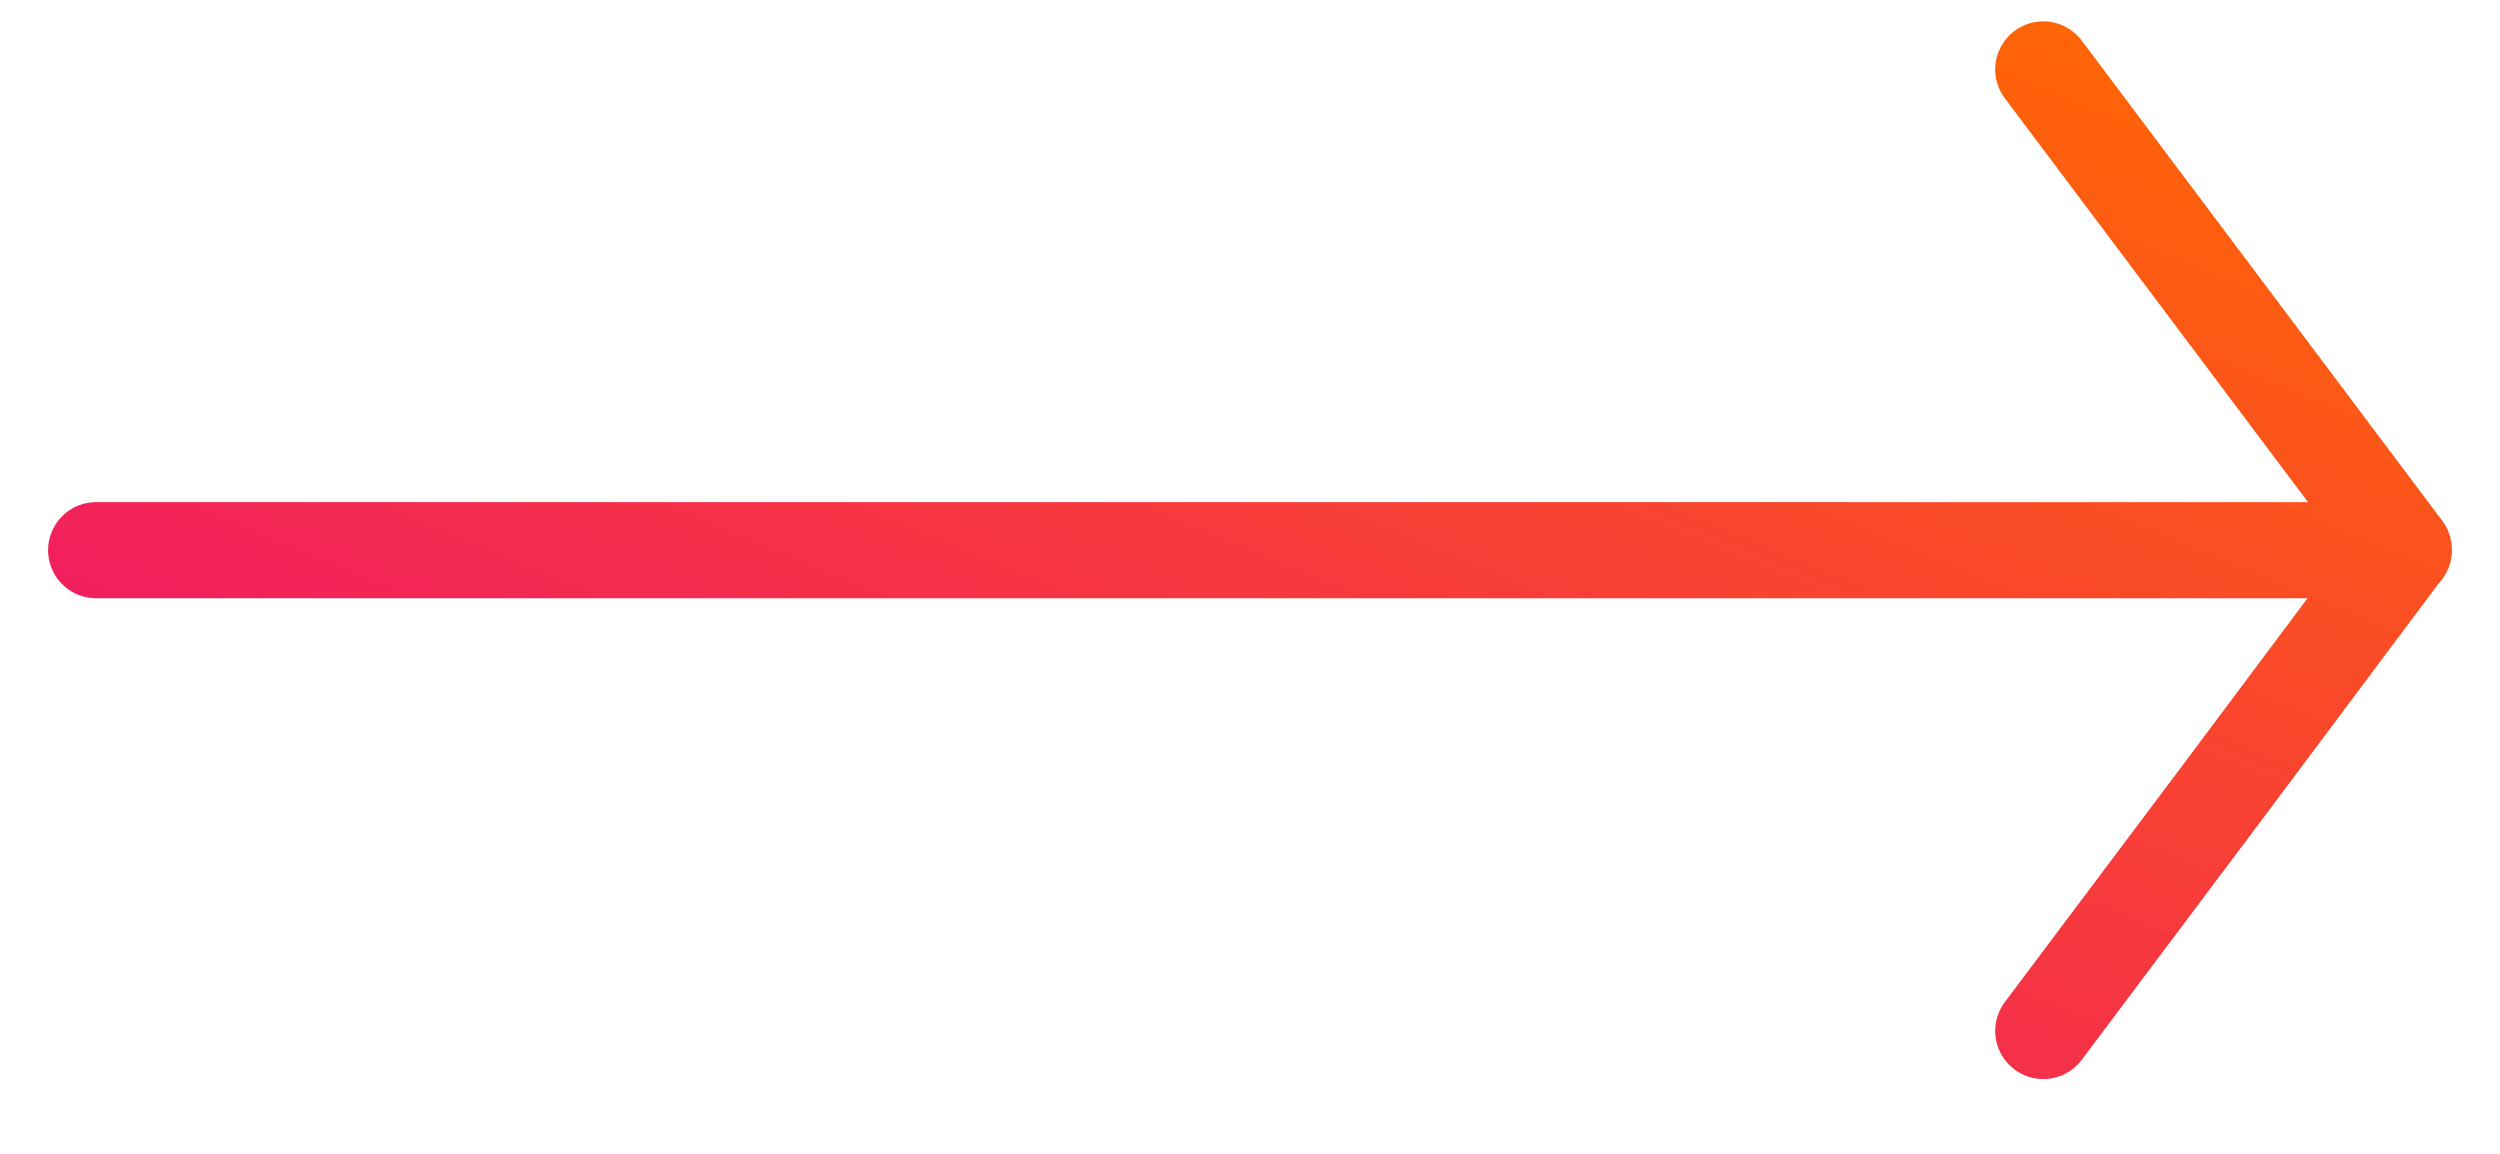 <svg width="26" height="12" viewBox="0 0 26 12" fill="none" xmlns="http://www.w3.org/2000/svg">
<path d="M1 5.722H4.95M5.005 5.722H25M21.25 0.722L25 5.717L23.125 8.224L21.25 10.722" stroke="url(#paint0_linear_6150_41786)" stroke-miterlimit="10" stroke-linecap="round" stroke-linejoin="round"/>
<defs>
<linearGradient id="paint0_linear_6150_41786" x1="25" y1="0.722" x2="17.899" y2="17.763" gradientUnits="userSpaceOnUse">
<stop stop-color="#FF6A00"/>
<stop offset="1" stop-color="#EE0979"/>
</linearGradient>
</defs>
</svg>
